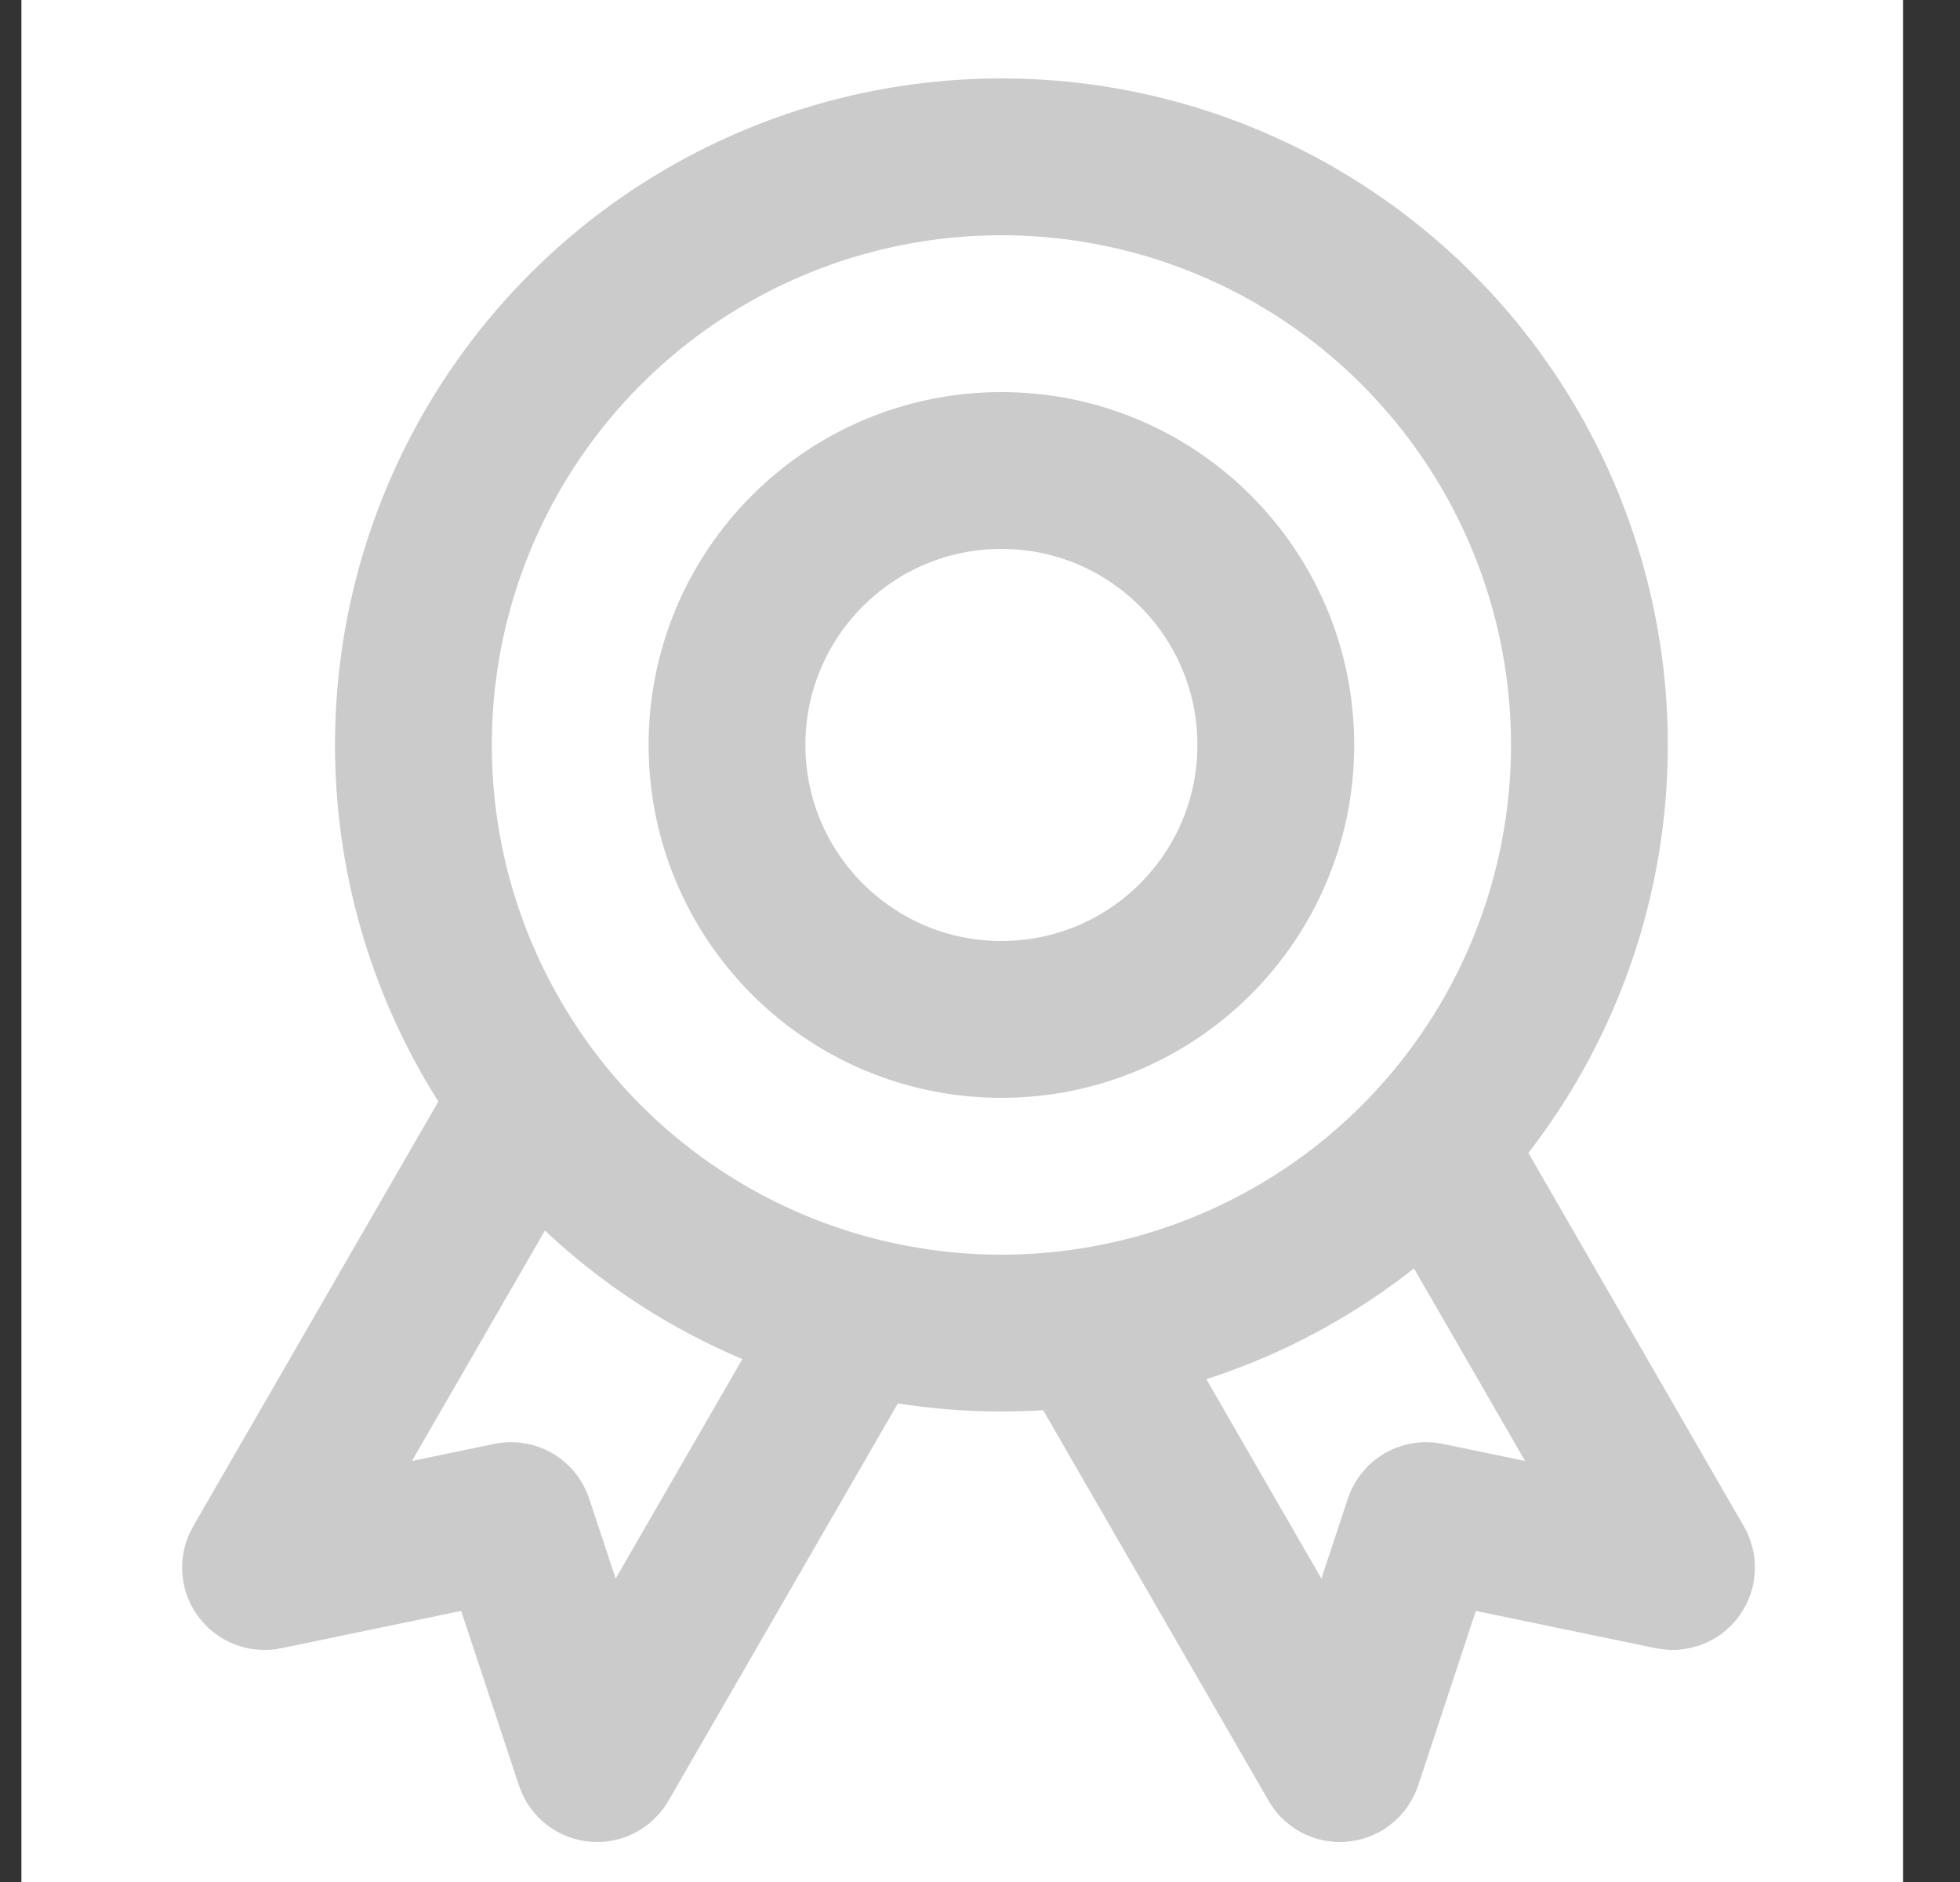 <svg width="25" height="24" viewBox="0 0 25 24" fill="none" xmlns="http://www.w3.org/2000/svg">
<rect x="0" y="0" width="25" height="24" fill="#333333" stroke="none"/>
<rect width="24" height="24" transform="translate(0.273)" fill="white"/>
<path d="M6.748 14.043C6.762 14.019 6.793 14.011 6.817 14.025L11.06 16.475C11.084 16.489 11.092 16.519 11.079 16.543L7.659 22.466C7.638 22.503 7.582 22.497 7.569 22.456L6.566 19.426C6.558 19.401 6.533 19.387 6.509 19.392L3.383 20.04C3.34 20.048 3.308 20.003 3.329 19.966L6.748 14.043Z" stroke="#CBCBCB" stroke-width="2"/>
<path d="M13.629 16.543C13.615 16.519 13.623 16.489 13.647 16.475L17.89 14.025C17.914 14.011 17.945 14.019 17.959 14.043L21.378 19.966C21.399 20.003 21.367 20.048 21.324 20.04L18.199 19.392C18.174 19.387 18.149 19.401 18.141 19.426L17.139 22.456C17.125 22.497 17.069 22.503 17.048 22.466L13.629 16.543Z" stroke="#CBCBCB" stroke-width="2"/>
<circle cx="12.773" cy="9.5" r="7.5" fill="white" stroke="#CBCBCB" stroke-width="2"/>
<circle cx="12.773" cy="9.5" r="3.5" stroke="#CBCBCB" stroke-width="2"/>
</svg>
